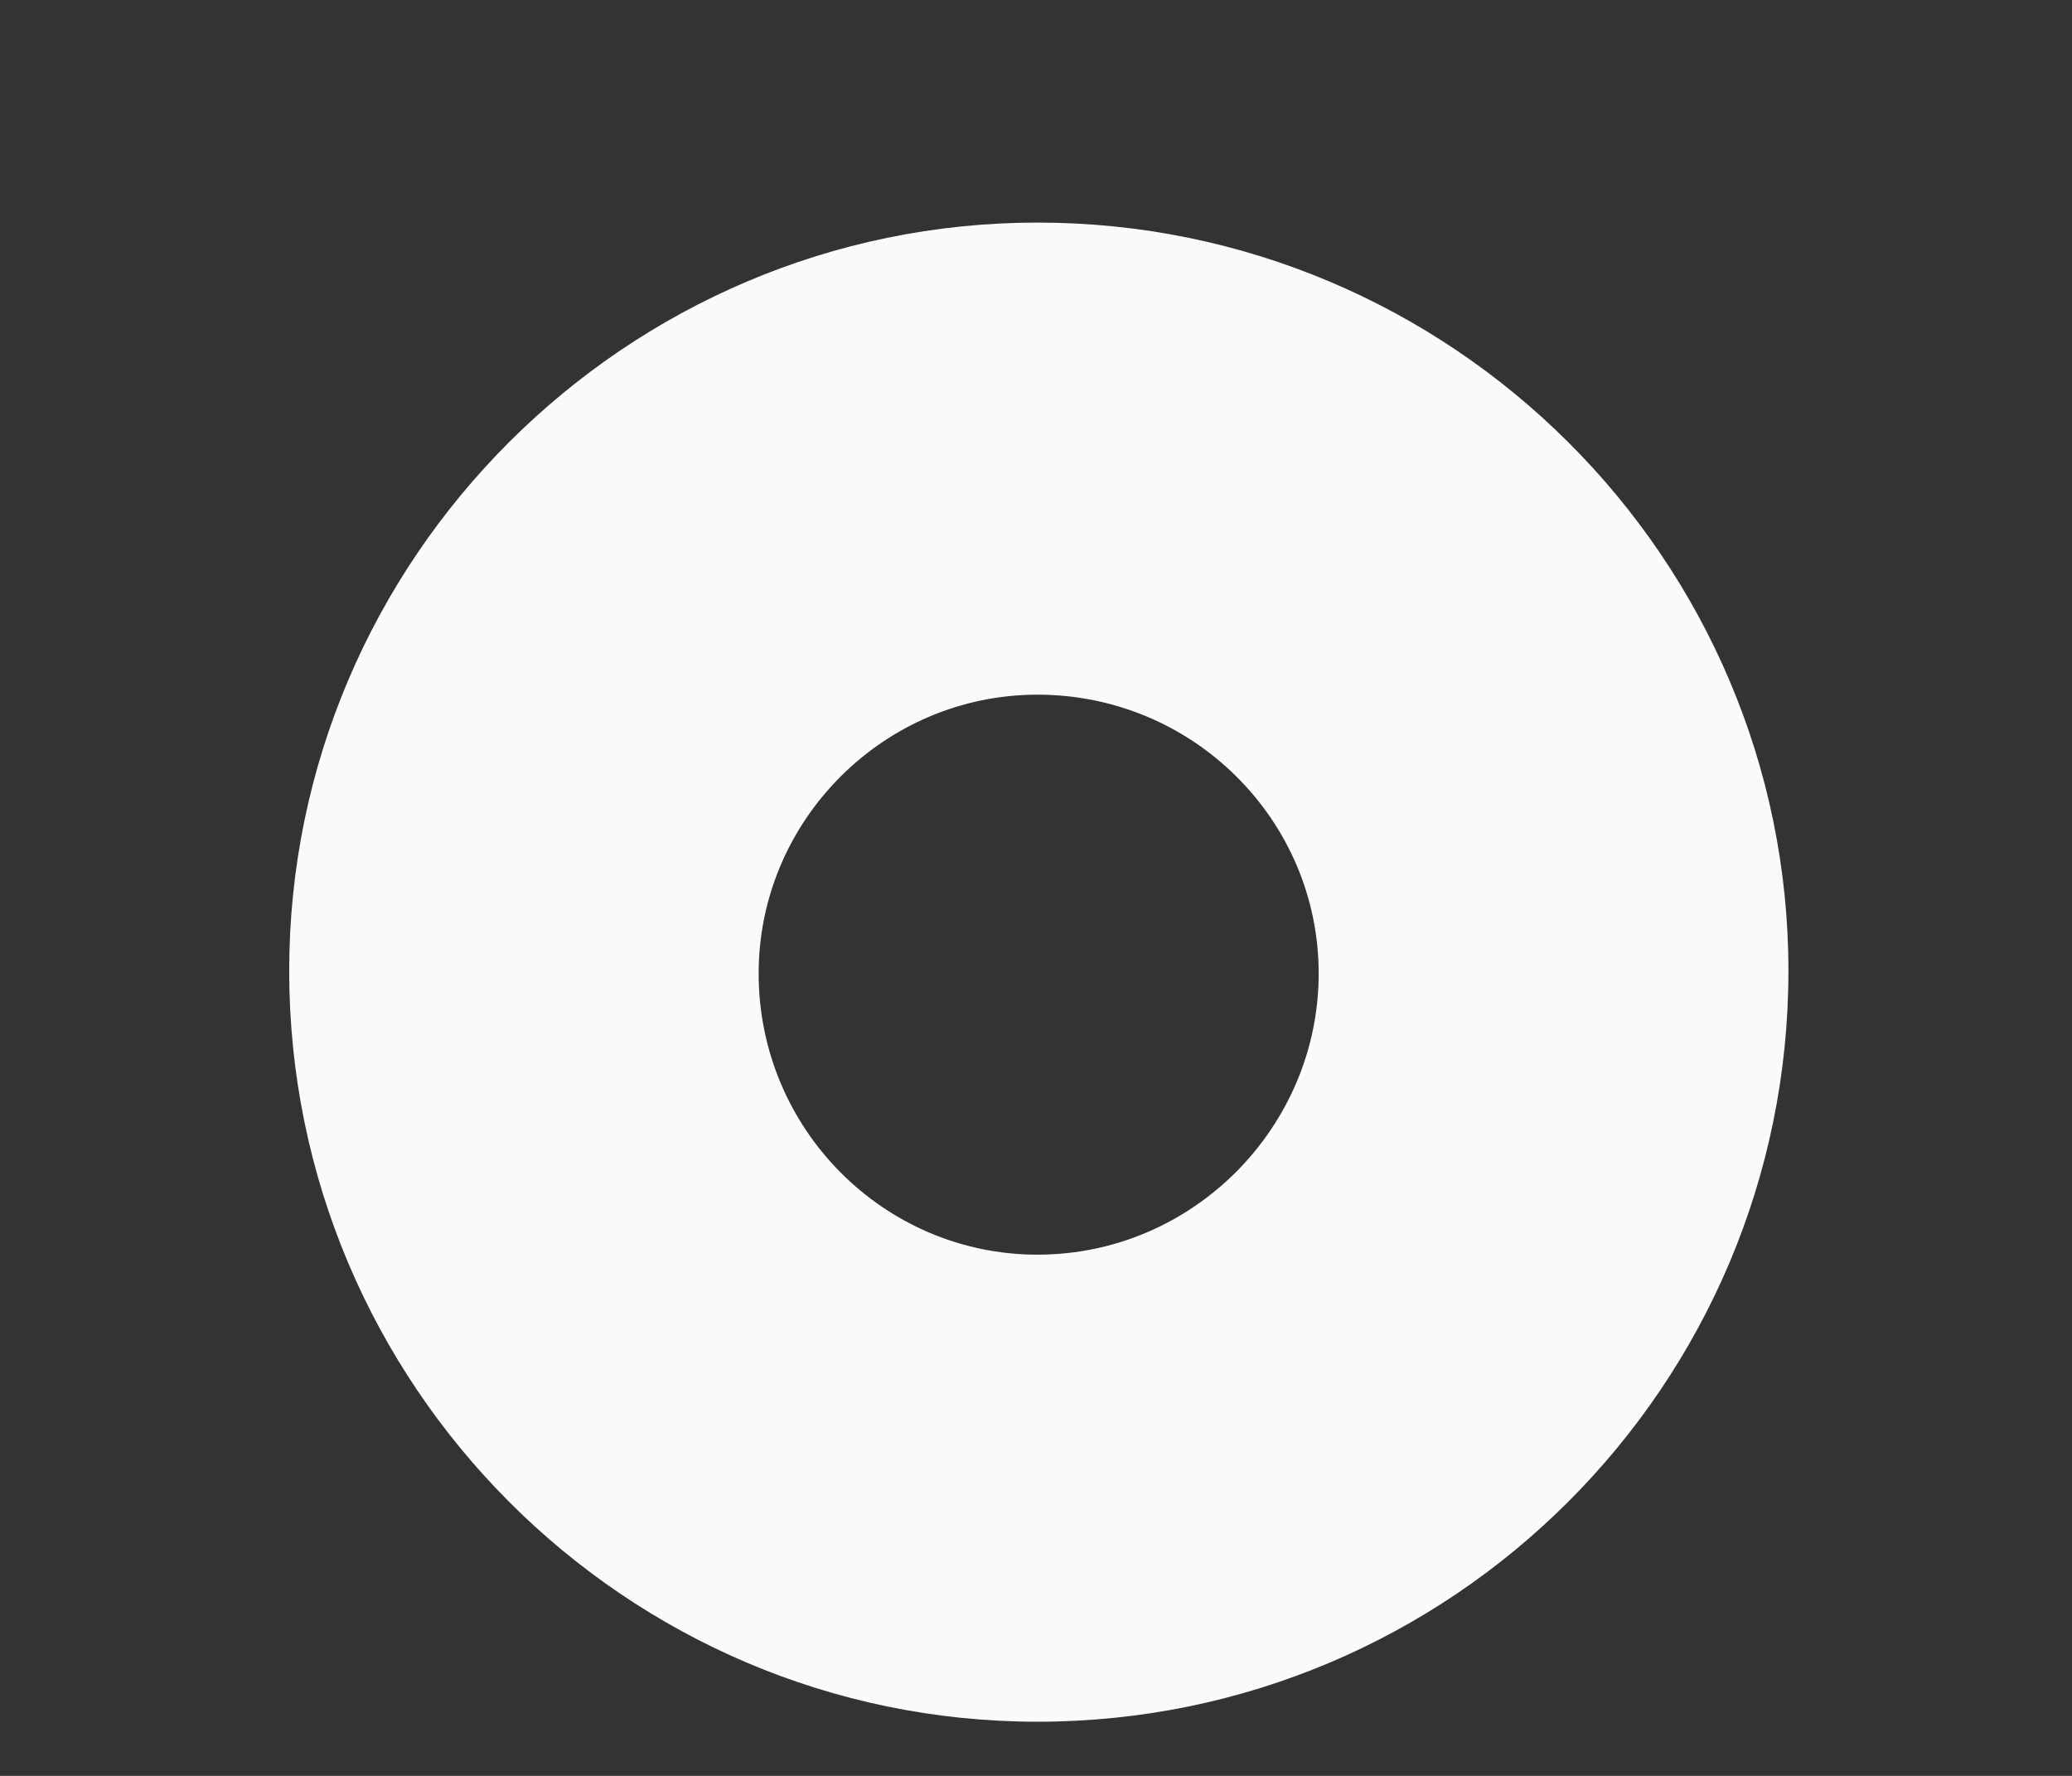 <svg width="7" height="6" viewBox="0 0 7 6" fill="none" xmlns="http://www.w3.org/2000/svg">
<rect x="0" y="0" width="7" height="6" fill="#333333" stroke="none"/>
<path d="M3.505 0.752C2.114 0.752 0.977 1.889 0.977 3.28C0.977 4.68 2.114 5.817 3.505 5.817C4.905 5.817 6.042 4.68 6.042 3.28C6.042 1.889 4.905 0.752 3.505 0.752ZM3.505 4.239C2.987 4.239 2.563 3.815 2.563 3.289C2.563 2.771 2.987 2.347 3.505 2.347C4.031 2.347 4.455 2.771 4.455 3.289C4.455 3.807 4.031 4.239 3.505 4.239Z" fill="#F9FAFB"/>
</svg>
